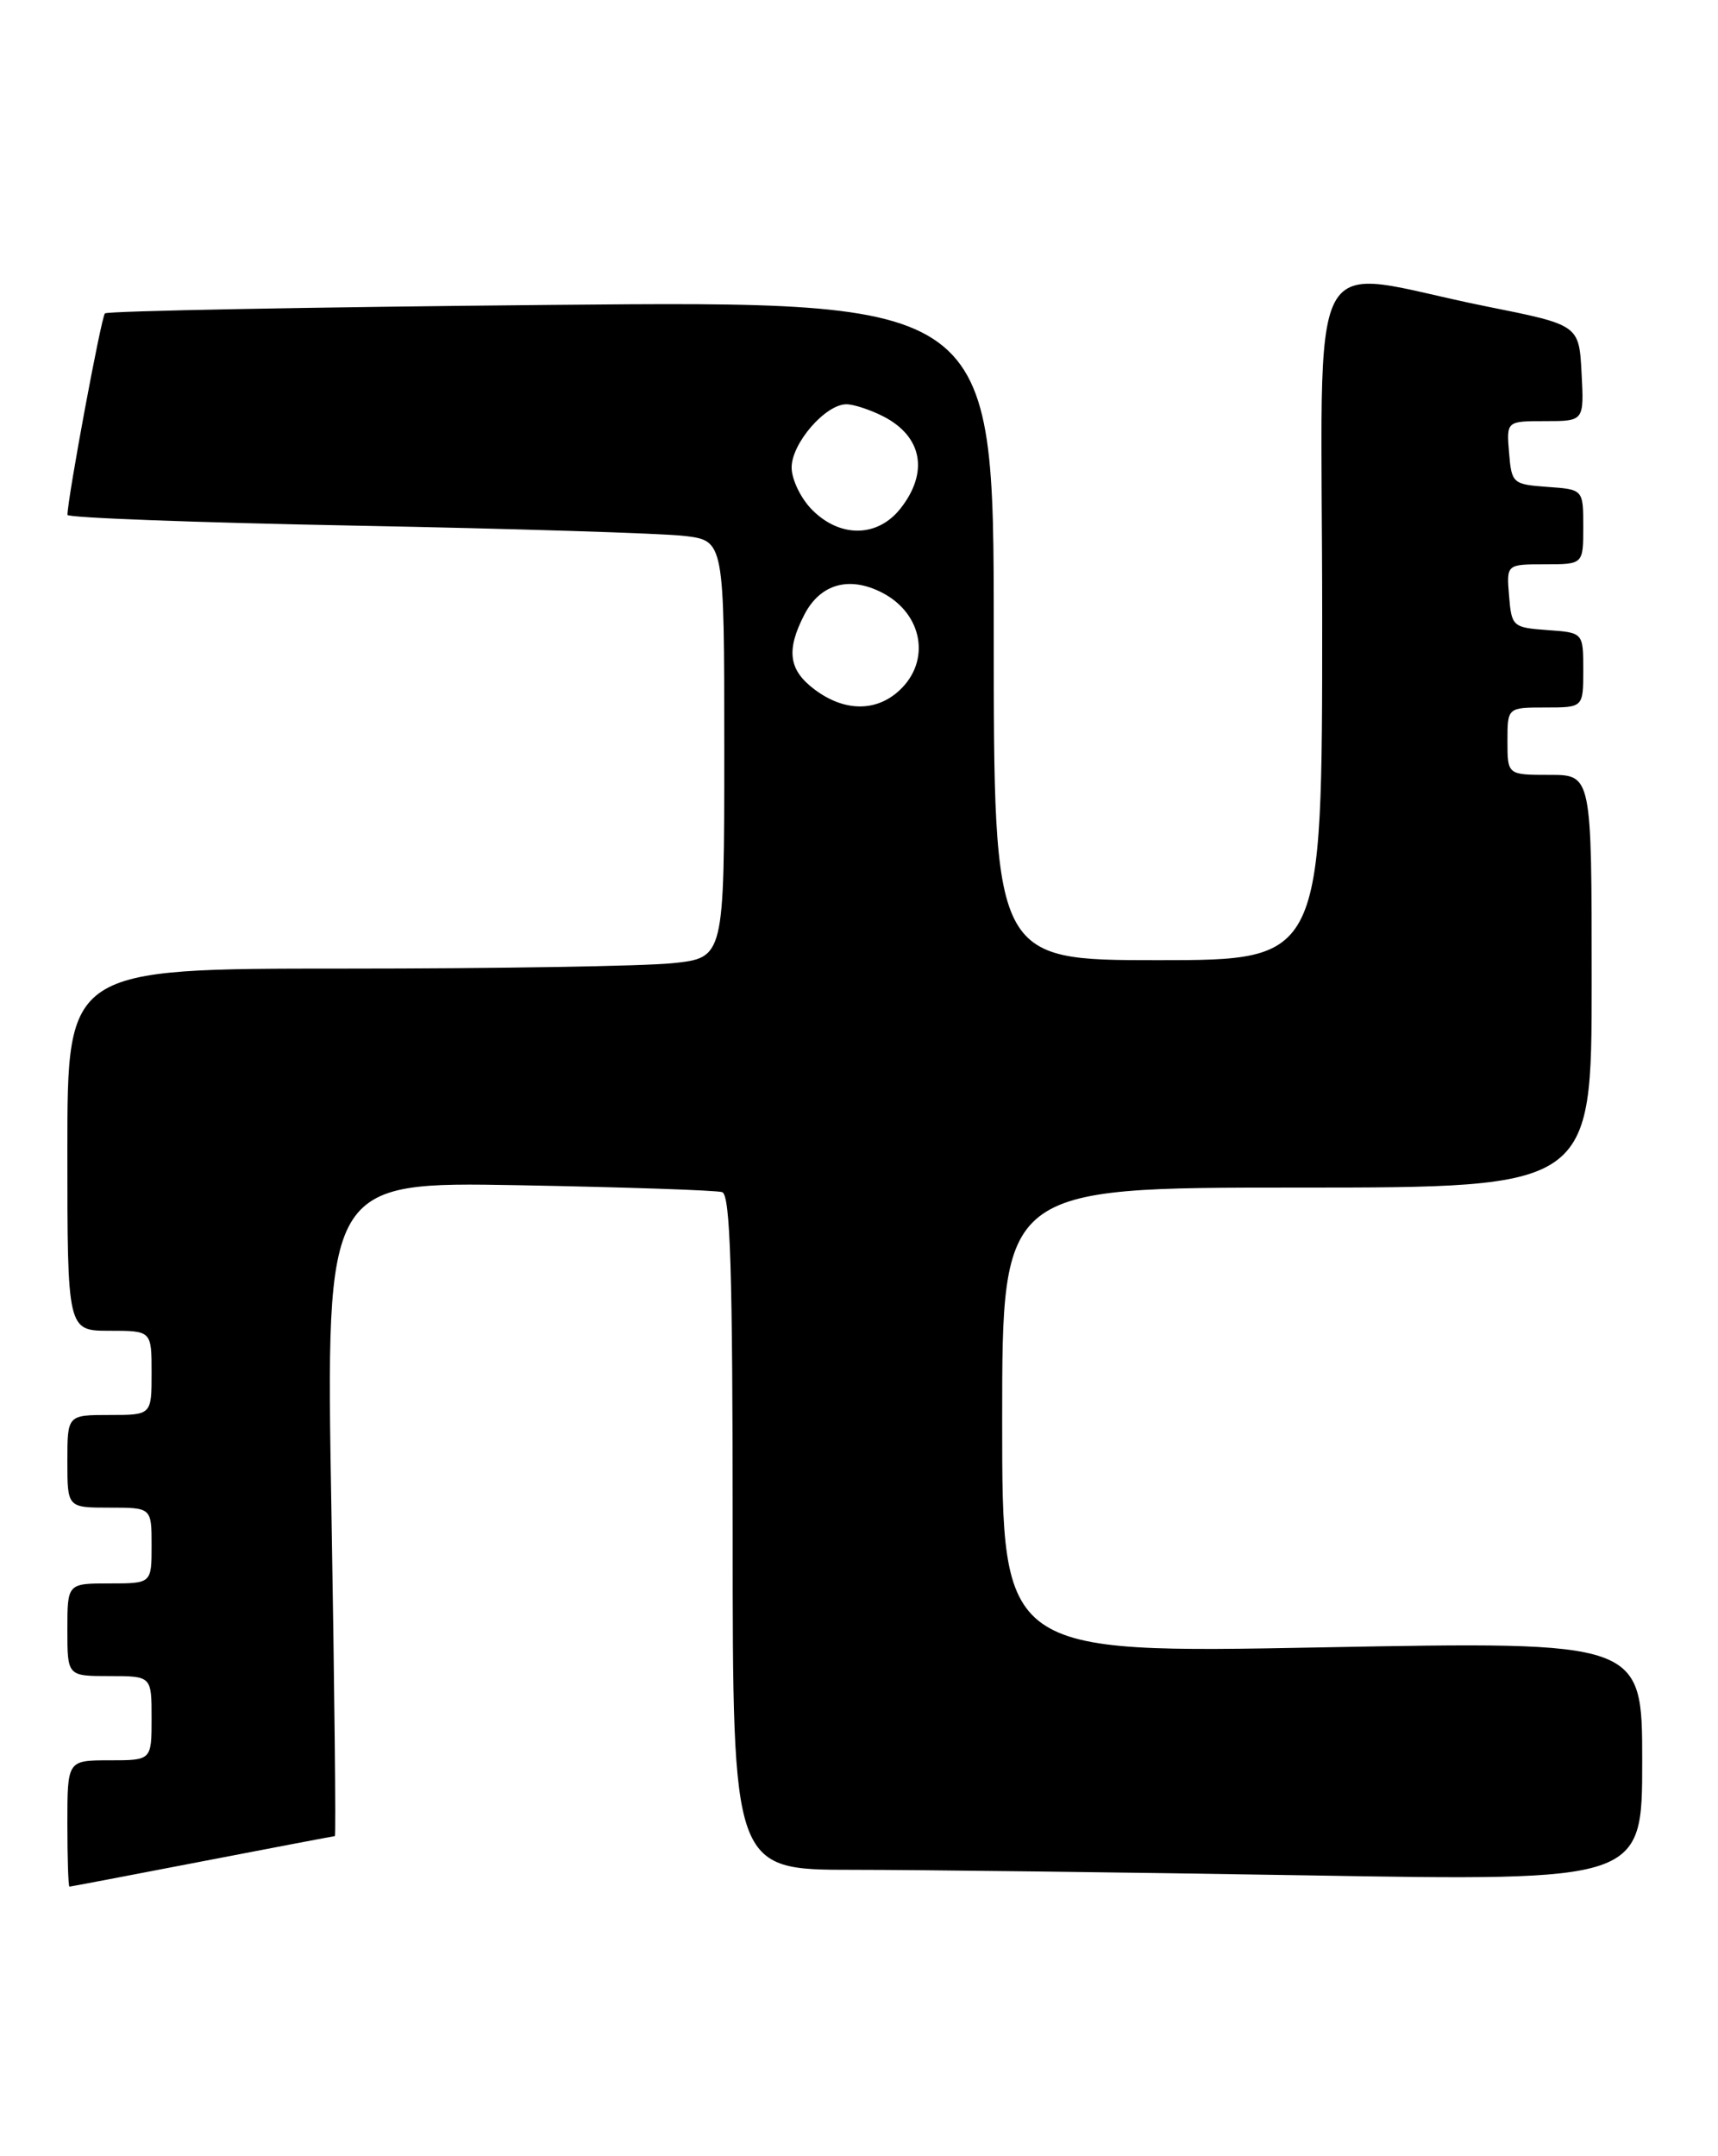 <?xml version="1.0" encoding="UTF-8" standalone="no"?>
<!DOCTYPE svg PUBLIC "-//W3C//DTD SVG 1.1//EN" "http://www.w3.org/Graphics/SVG/1.1/DTD/svg11.dtd" >
<svg xmlns="http://www.w3.org/2000/svg" xmlns:xlink="http://www.w3.org/1999/xlink" version="1.1" viewBox="0 0 204 256">
 <g >
 <path fill="currentColor"
d=" M 24.00 221.00 C 32.53 219.35 39.62 218.01 39.76 218.00 C 39.90 218.00 39.72 200.52 39.35 179.15 C 38.68 140.31 38.68 140.31 61.59 140.72 C 74.19 140.95 85.06 141.32 85.75 141.54 C 86.72 141.85 87.00 150.82 87.00 181.97 C 87.00 222.00 87.00 222.00 101.25 222.00 C 109.09 222.00 133.39 222.30 155.25 222.66 C 195.00 223.33 195.00 223.33 195.00 209.10 C 195.00 194.88 195.00 194.88 157.00 195.59 C 119.00 196.31 119.00 196.31 119.00 168.65 C 119.00 141.00 119.00 141.00 154.00 141.00 C 189.00 141.00 189.00 141.00 189.00 116.50 C 189.00 92.00 189.00 92.00 184.00 92.00 C 179.00 92.00 179.00 92.00 179.00 88.00 C 179.00 84.00 179.00 84.00 183.50 84.00 C 188.00 84.00 188.00 84.00 188.00 79.56 C 188.00 75.11 188.00 75.11 183.75 74.81 C 179.62 74.51 179.49 74.39 179.19 70.75 C 178.88 67.00 178.88 67.00 183.44 67.00 C 188.00 67.00 188.00 67.00 188.00 62.56 C 188.00 58.11 188.00 58.11 183.75 57.81 C 179.62 57.51 179.49 57.39 179.19 53.75 C 178.88 50.00 178.88 50.00 183.49 50.00 C 188.10 50.00 188.10 50.00 187.80 44.29 C 187.50 38.58 187.50 38.58 176.50 36.38 C 154.47 31.96 157.00 27.15 157.00 73.44 C 157.00 114.00 157.00 114.00 137.50 114.00 C 118.00 114.00 118.00 114.00 118.00 74.86 C 118.00 35.72 118.00 35.72 65.49 36.20 C 36.61 36.47 12.75 36.92 12.46 37.21 C 12.02 37.64 8.03 59.11 8.01 61.13 C 8.00 61.48 23.41 62.05 42.25 62.41 C 61.09 62.77 78.64 63.32 81.25 63.63 C 86.00 64.19 86.00 64.19 86.00 88.95 C 86.00 113.72 86.00 113.72 79.85 114.36 C 76.47 114.71 58.92 115.00 40.85 115.00 C 8.00 115.00 8.00 115.00 8.00 136.50 C 8.00 158.00 8.00 158.00 13.00 158.00 C 18.00 158.00 18.00 158.00 18.00 163.00 C 18.00 168.00 18.00 168.00 13.00 168.00 C 8.00 168.00 8.00 168.00 8.00 173.50 C 8.00 179.00 8.00 179.00 13.00 179.00 C 18.00 179.00 18.00 179.00 18.00 183.50 C 18.00 188.00 18.00 188.00 13.00 188.00 C 8.00 188.00 8.00 188.00 8.00 193.50 C 8.00 199.00 8.00 199.00 13.00 199.00 C 18.00 199.00 18.00 199.00 18.00 204.00 C 18.00 209.00 18.00 209.00 13.00 209.00 C 8.00 209.00 8.00 209.00 8.00 216.50 C 8.00 220.62 8.11 224.00 8.25 224.00 C 8.39 223.99 15.47 222.65 24.00 221.00 Z  M 96.75 81.88 C 93.64 79.56 93.32 77.22 95.52 72.96 C 97.41 69.32 100.85 68.35 104.77 70.38 C 109.57 72.87 110.56 78.47 106.81 81.96 C 104.04 84.54 100.27 84.51 96.75 81.88 Z  M 96.45 60.55 C 95.10 59.20 94.00 56.93 94.00 55.50 C 94.00 52.63 98.02 48.00 100.50 48.00 C 101.38 48.00 103.37 48.66 104.93 49.46 C 109.52 51.84 110.30 56.08 106.93 60.37 C 104.22 63.81 99.79 63.89 96.45 60.55 Z "/>
</g>
</svg>